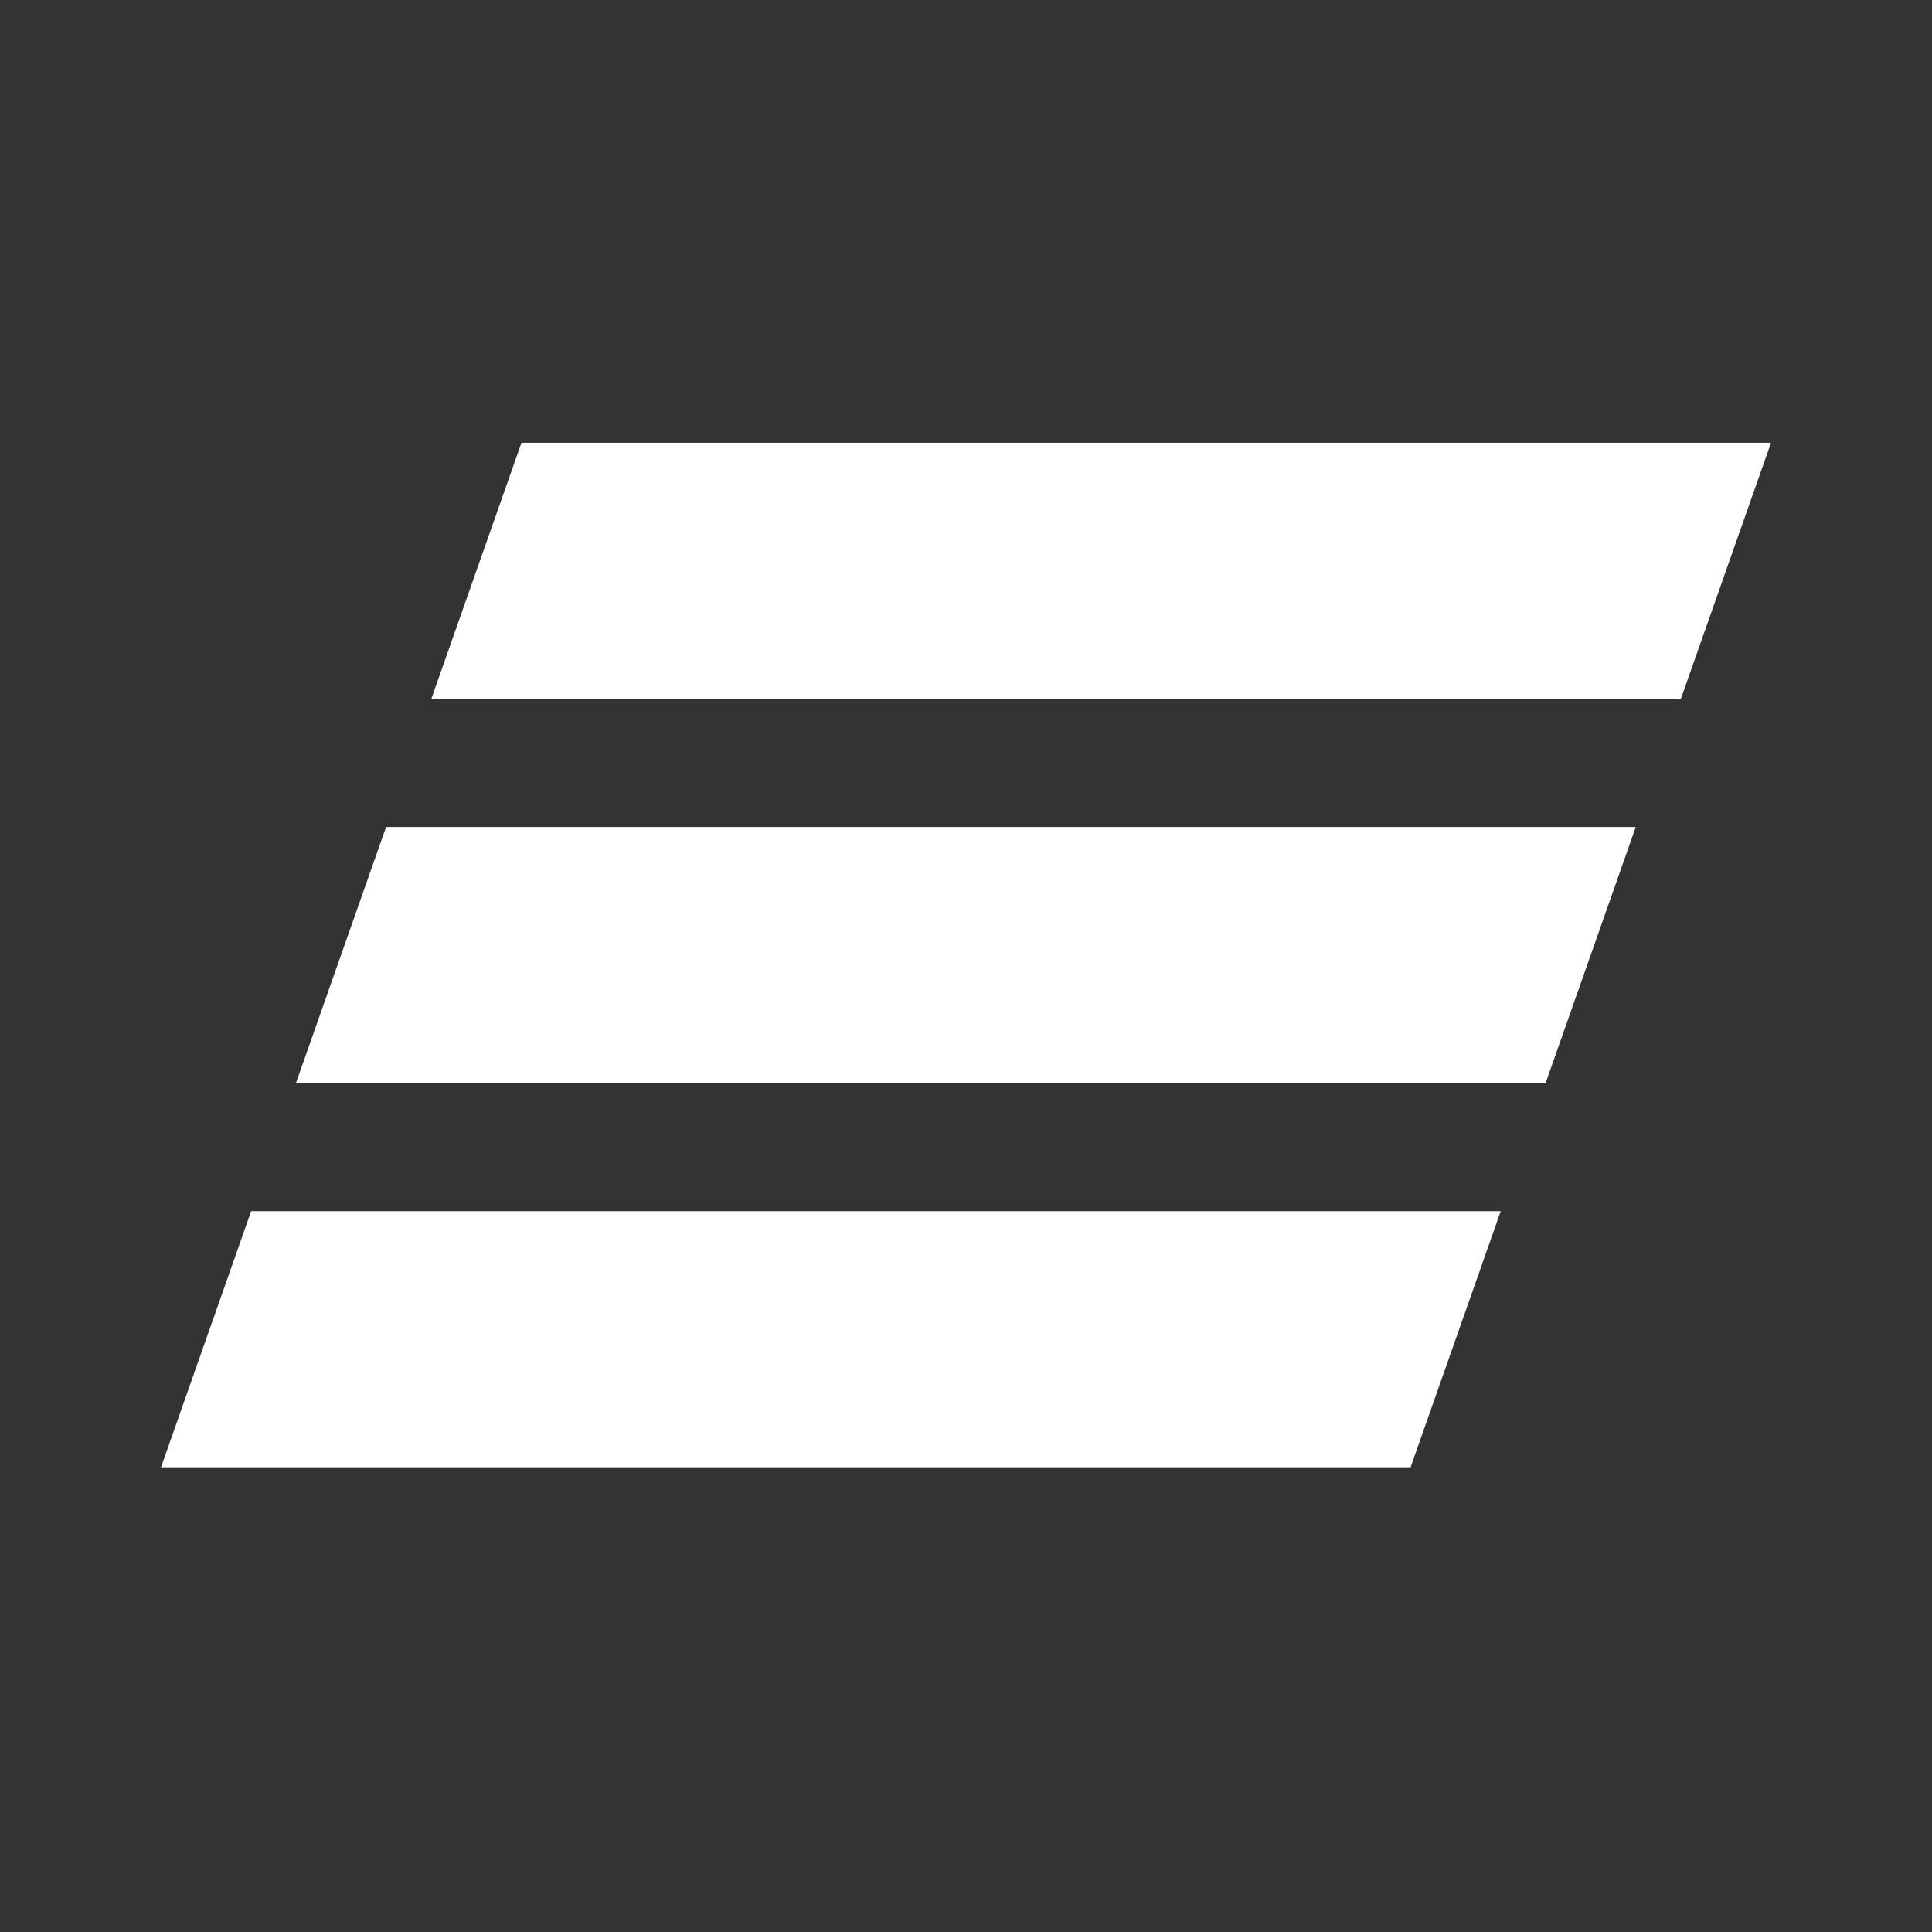 <svg xmlns="http://www.w3.org/2000/svg" fill="none" viewBox="0 0 48 48" size="40" className="wngbyf-0 jDsSCc" aria-hidden="true"><rect x="0" y="0" width="48" height="48" fill="#333333" stroke="none"/><path fill="#ffffff" fill-rule="evenodd" d="M41.76 17.364H10.716L12.956 11H44l-2.24 6.364zm-1.12 3.182H9.593l-2.24 6.363H38.4l2.24-6.363zm-3.355 9.545H6.24L4 36.455h31.045l2.24-6.364z" clip-rule="evenodd"></path></svg>
